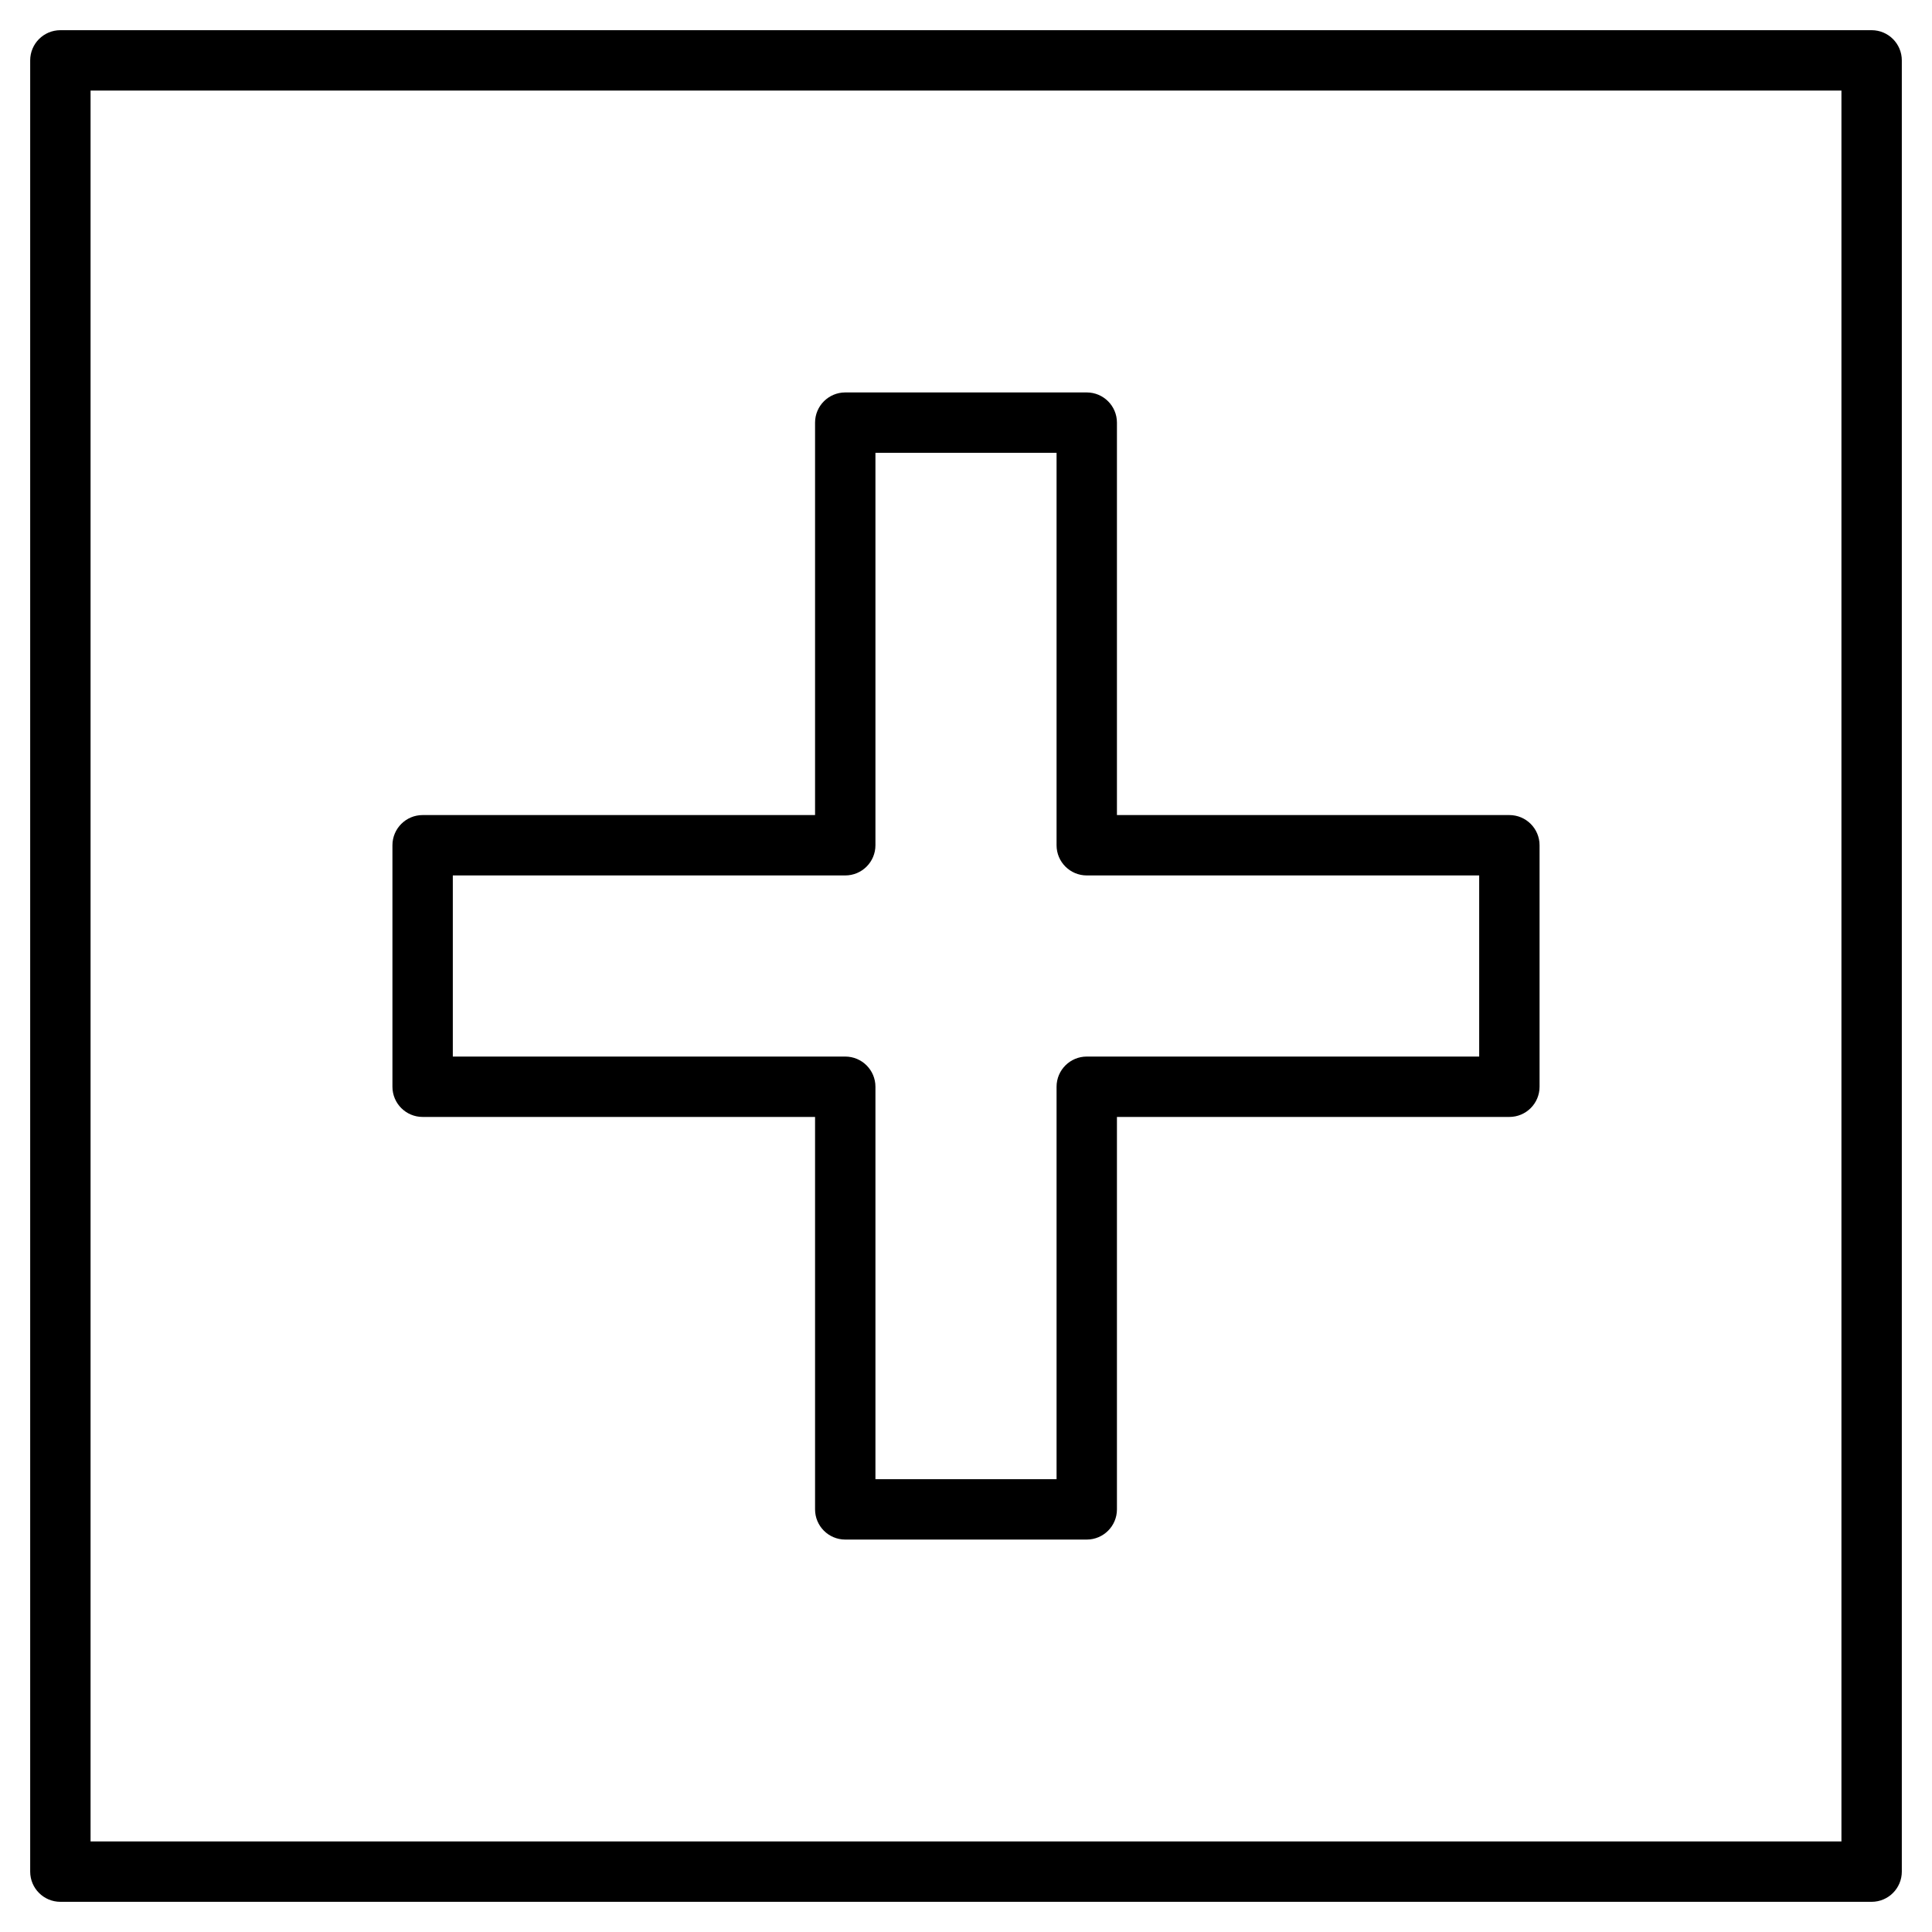 <?xml version="1.0" encoding="utf-8"?>
<!-- Generator: Adobe Illustrator 19.2.1, SVG Export Plug-In . SVG Version: 6.00 Build 0)  -->
<!DOCTYPE svg PUBLIC "-//W3C//DTD SVG 1.1//EN" "http://www.w3.org/Graphics/SVG/1.1/DTD/svg11.dtd">
<svg version="1.1" id="Layer_1" xmlns="http://www.w3.org/2000/svg" xmlns:xlink="http://www.w3.org/1999/xlink" x="0px" y="0px"
	 width="64px" height="64px" viewBox="0 0 64 64" enable-background="new 0 0 64 64" xml:space="preserve">
<path d="M14,37h13v13c0,0.552,0.448,1,1,1h8c0.552,0,1-0.448,1-1V37h13c0.552,0,1-0.448,1-1v-8c0-0.552-0.448-1-1-1H37V14
	c0-0.552-0.448-1-1-1h-8c-0.552,0-1,0.448-1,1v13H14c-0.552,0-1,0.448-1,1v8C13,36.552,13.448,37,14,37z M15,29h13
	c0.552,0,1-0.448,1-1V15h6v13c0,0.552,0.448,1,1,1h13v6H36c-0.552,0-1,0.448-1,1v13h-6V36c0-0.552-0.448-1-1-1H15V29z"/>
<path d="M62,1H2C1.448,1,1,1.448,1,2v60c0,0.552,0.448,1,1,1h60c0.552,0,1-0.448,1-1V2C63,1.448,62.552,1,62,1z M61,61H3V3h58V61z"
	/>
</svg>
